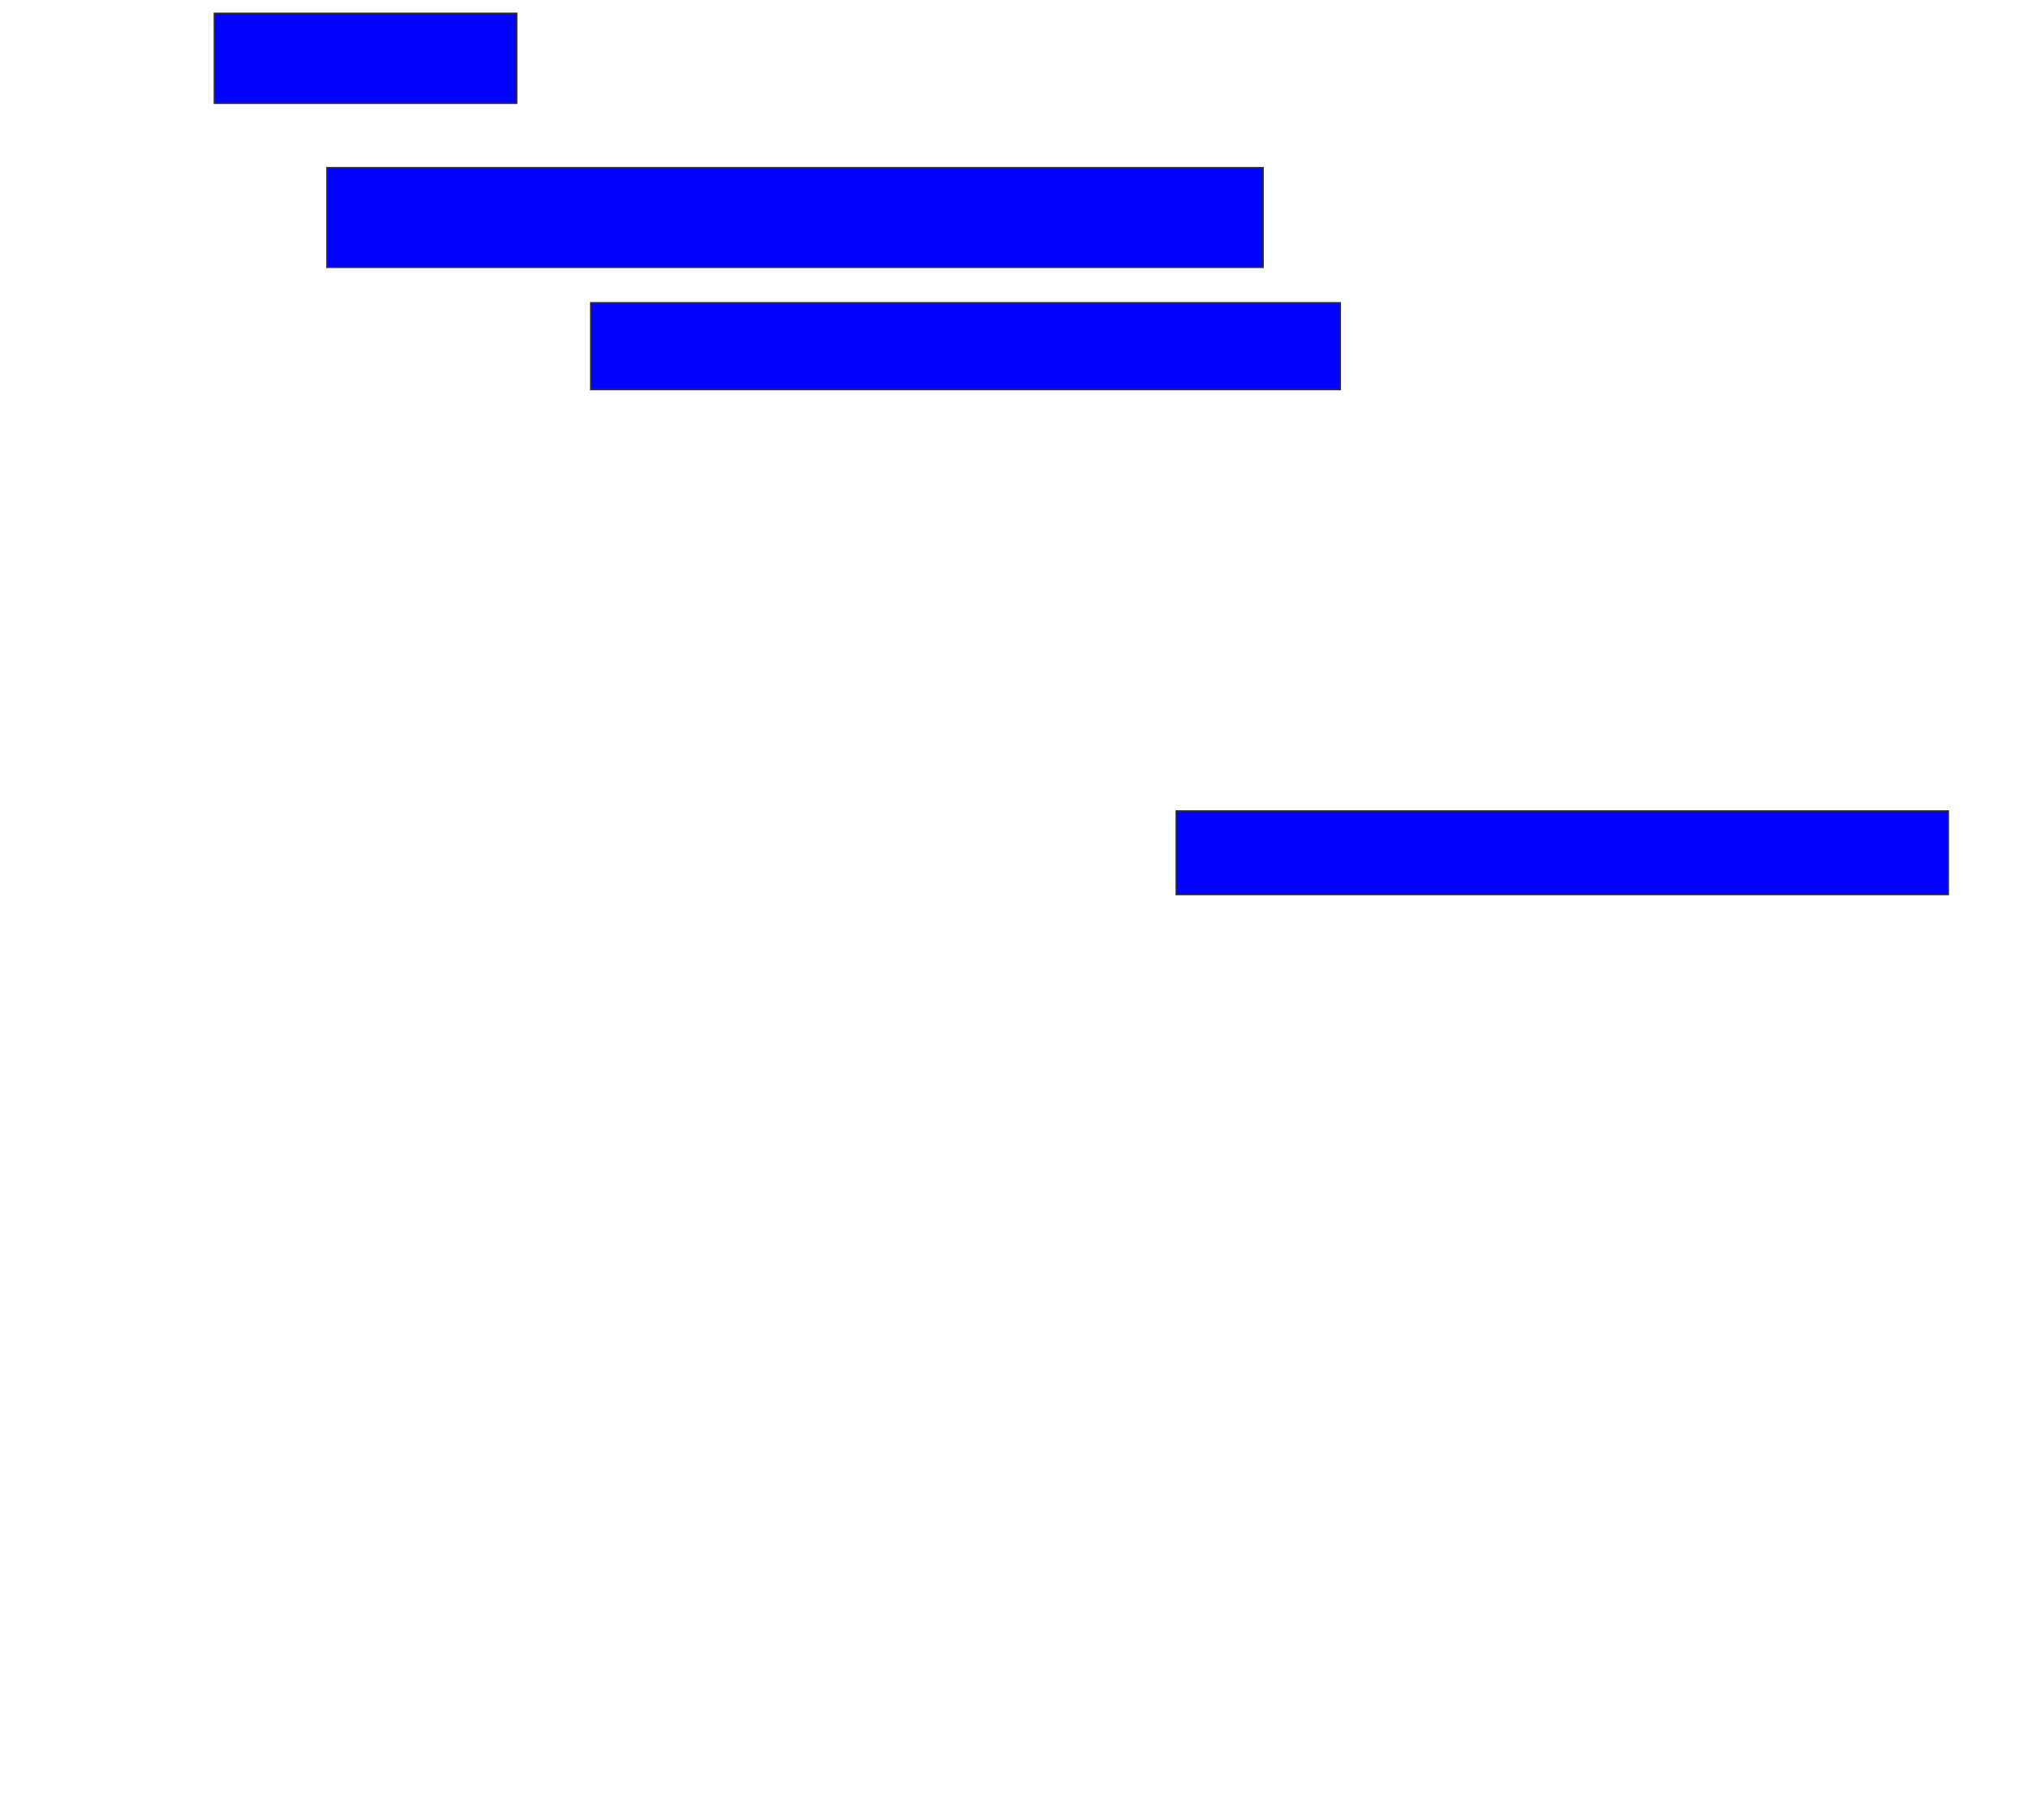 <svg xmlns="http://www.w3.org/2000/svg" width="1466" height="1316">
 <!-- Created with Image Occlusion Enhanced -->
 <g>
  <title>Labels</title>
 </g>
 <g>
  <title>Masks</title>
  <rect id="1801a7b53d5c49feb251d0ff2ad57baf-ao-1" height="65.116" width="218.605" y="9.581" x="154.93" stroke="#2D2D2D" fill="#0203ff"/>
  <rect id="1801a7b53d5c49feb251d0ff2ad57baf-ao-2" height="72.093" width="676.744" y="121.209" x="236.326" stroke="#2D2D2D" fill="#0203ff"/>
  <rect id="1801a7b53d5c49feb251d0ff2ad57baf-ao-3" height="62.791" width="541.86" y="218.884" x="427.023" stroke="#2D2D2D" fill="#0203ff"/>
  <rect id="1801a7b53d5c49feb251d0ff2ad57baf-ao-4" height="60.465" width="558.14" y="586.326" x="850.279" stroke="#2D2D2D" fill="#0203ff"/>
  
 </g>
</svg>